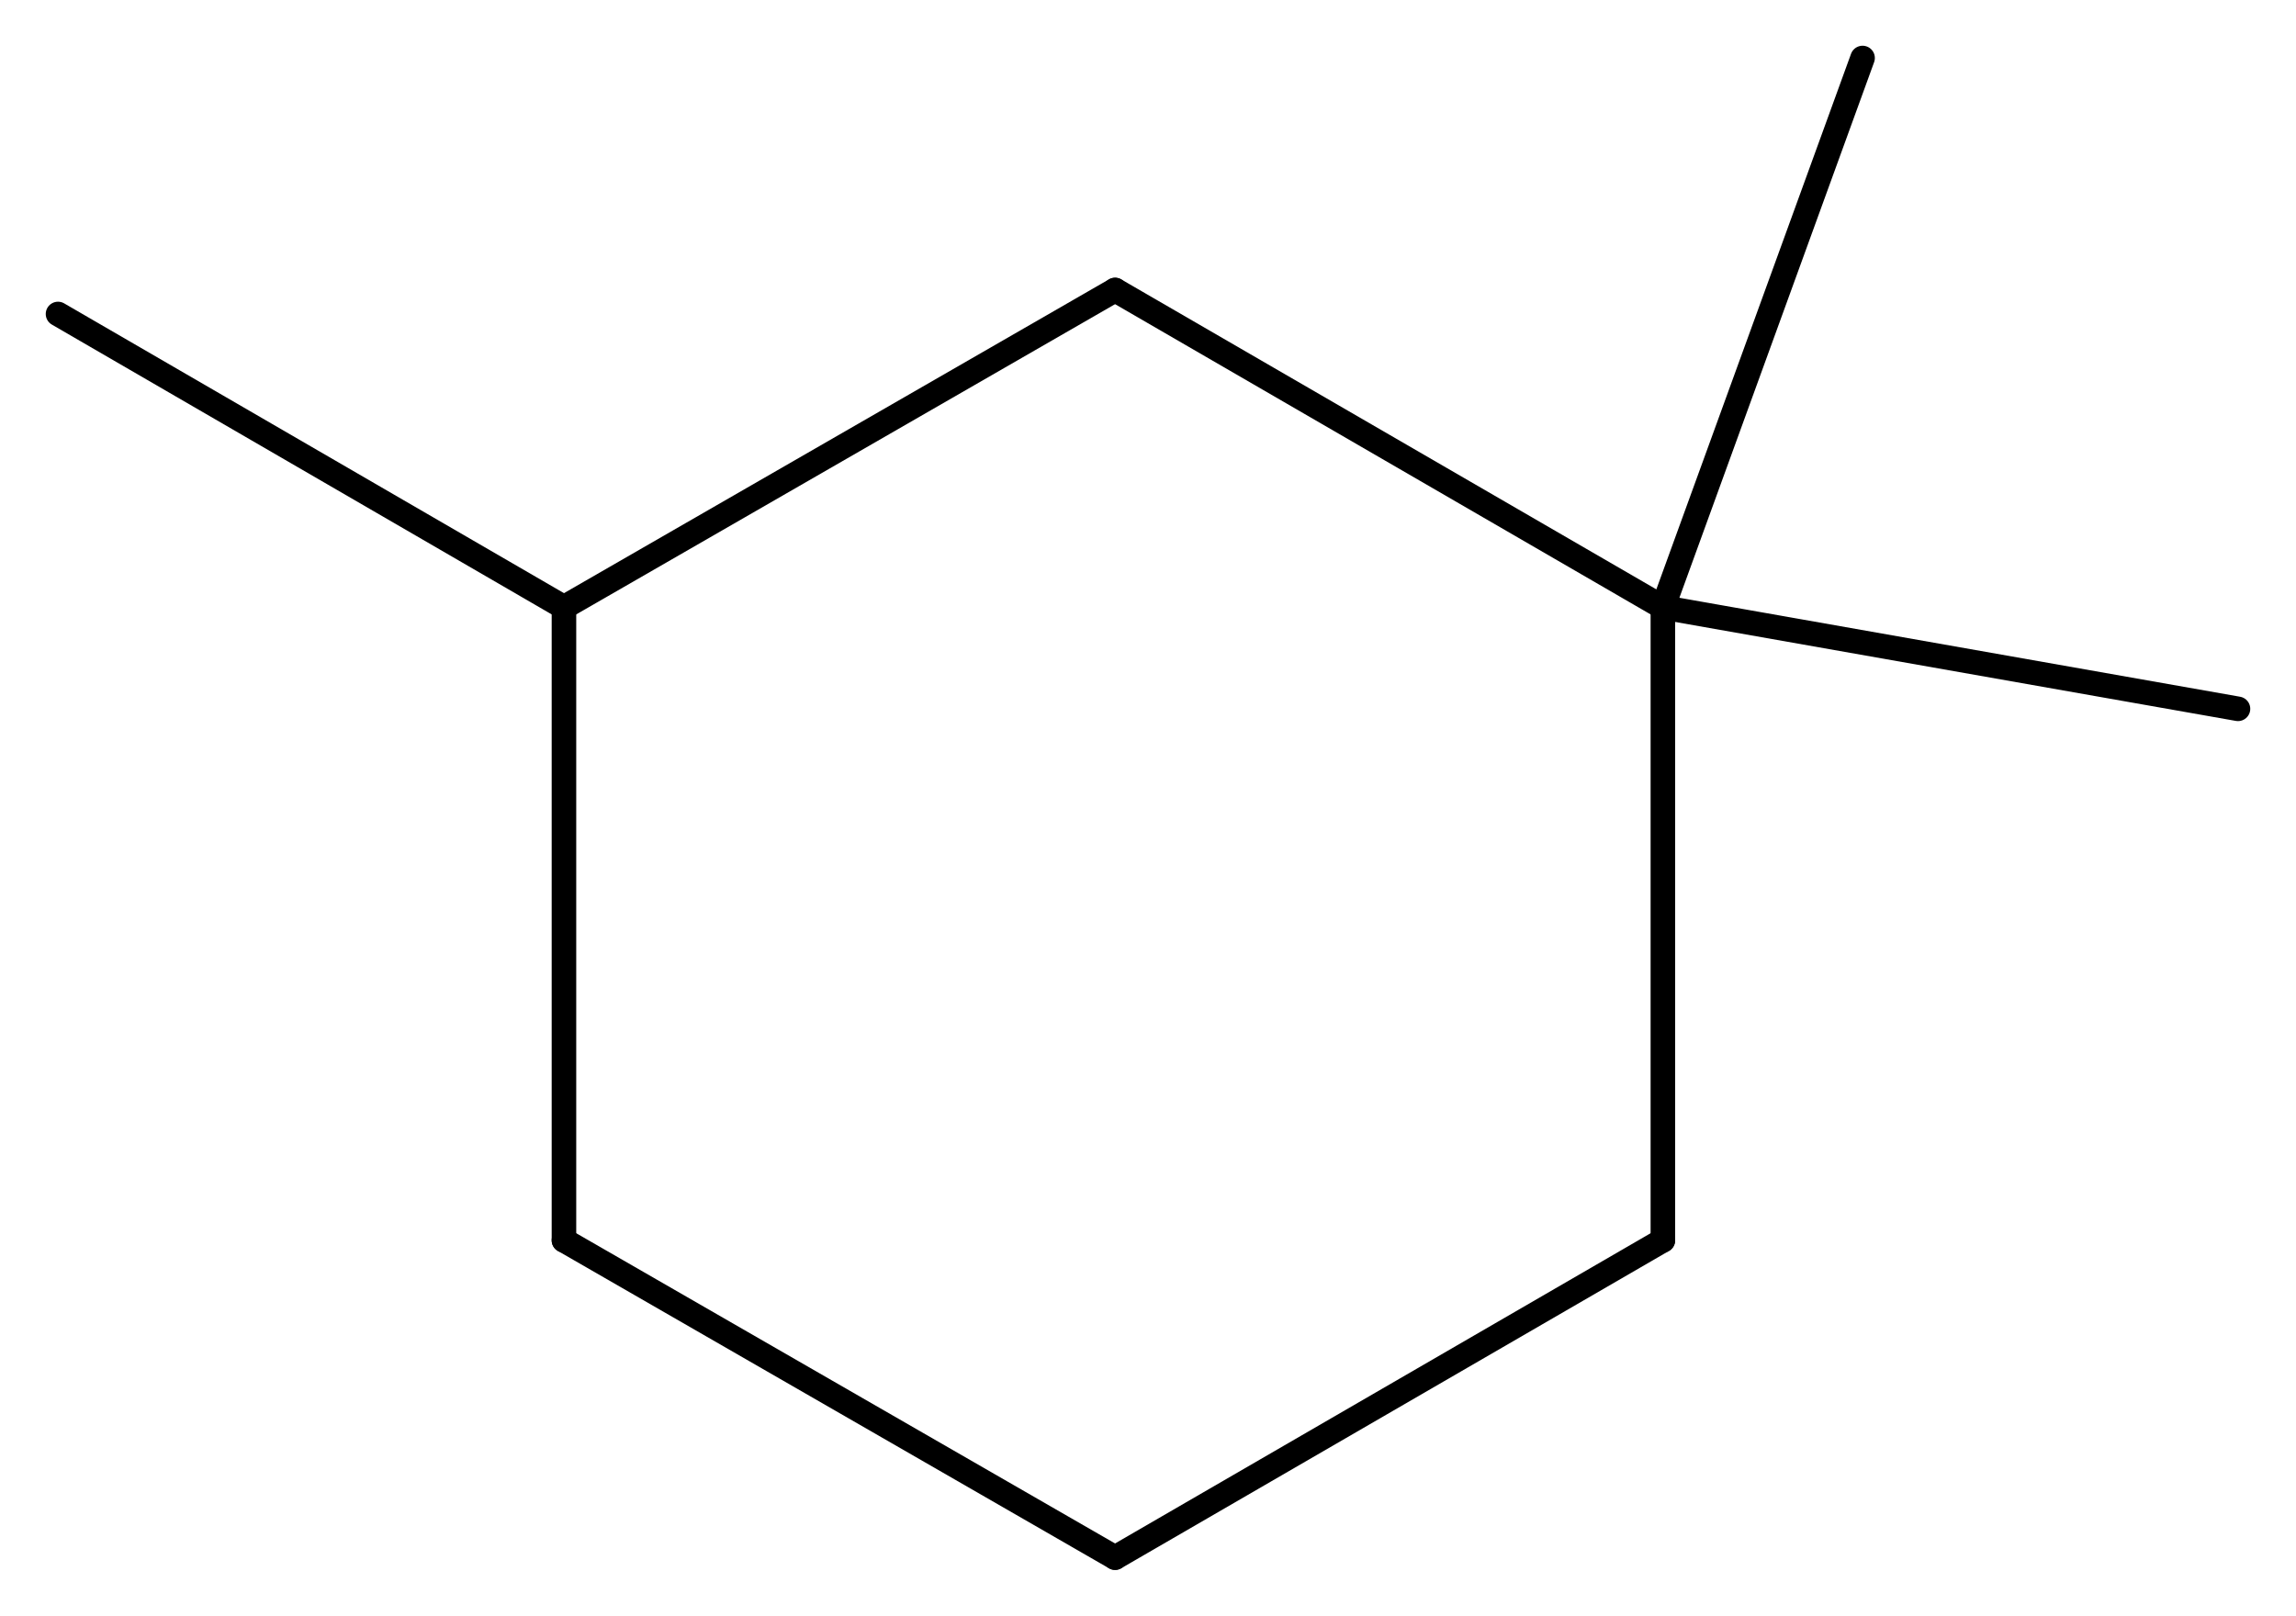 <svg width="123.48" viewBox="0 0 4116 2897" text-rendering="auto" stroke-width="1" stroke-opacity="1" stroke-miterlimit="10" stroke-linejoin="miter" stroke-linecap="square" stroke-dashoffset="0" stroke-dasharray="none" stroke="black" shape-rendering="auto" image-rendering="auto" height="86.91" font-weight="normal" font-style="normal" font-size="12" font-family="'Dialog'" fill-opacity="1" fill="black" color-rendering="auto" color-interpolation="auto" xmlns="http://www.w3.org/2000/svg"><g><g stroke="white" fill="white"><rect y="0" x="0" width="4116" stroke="none" height="2897"/></g><g transform="translate(32866,32866)" text-rendering="geometricPrecision" stroke-width="44" stroke-linejoin="round" stroke-linecap="round"><line y2="-31777" y1="-32346" x2="-29885" x1="-30867" fill="none"/><line y2="-32346" y1="-31777" x2="-30867" x1="-31855" fill="none"/><line y2="-30642" y1="-31777" x2="-29885" x1="-29885" fill="none"/><line y2="-31777" y1="-30642" x2="-31855" x1="-31855" fill="none"/><line y2="-30073" y1="-30642" x2="-30867" x1="-29885" fill="none"/><line y2="-30642" y1="-30073" x2="-31855" x1="-30867" fill="none"/><line y2="-31595" y1="-31777" x2="-28854" x1="-29885" fill="none"/><line y2="-32762" y1="-31777" x2="-29527" x1="-29885" fill="none"/><line y2="-32303" y1="-31777" x2="-32762" x1="-31855" fill="none"/></g></g></svg>